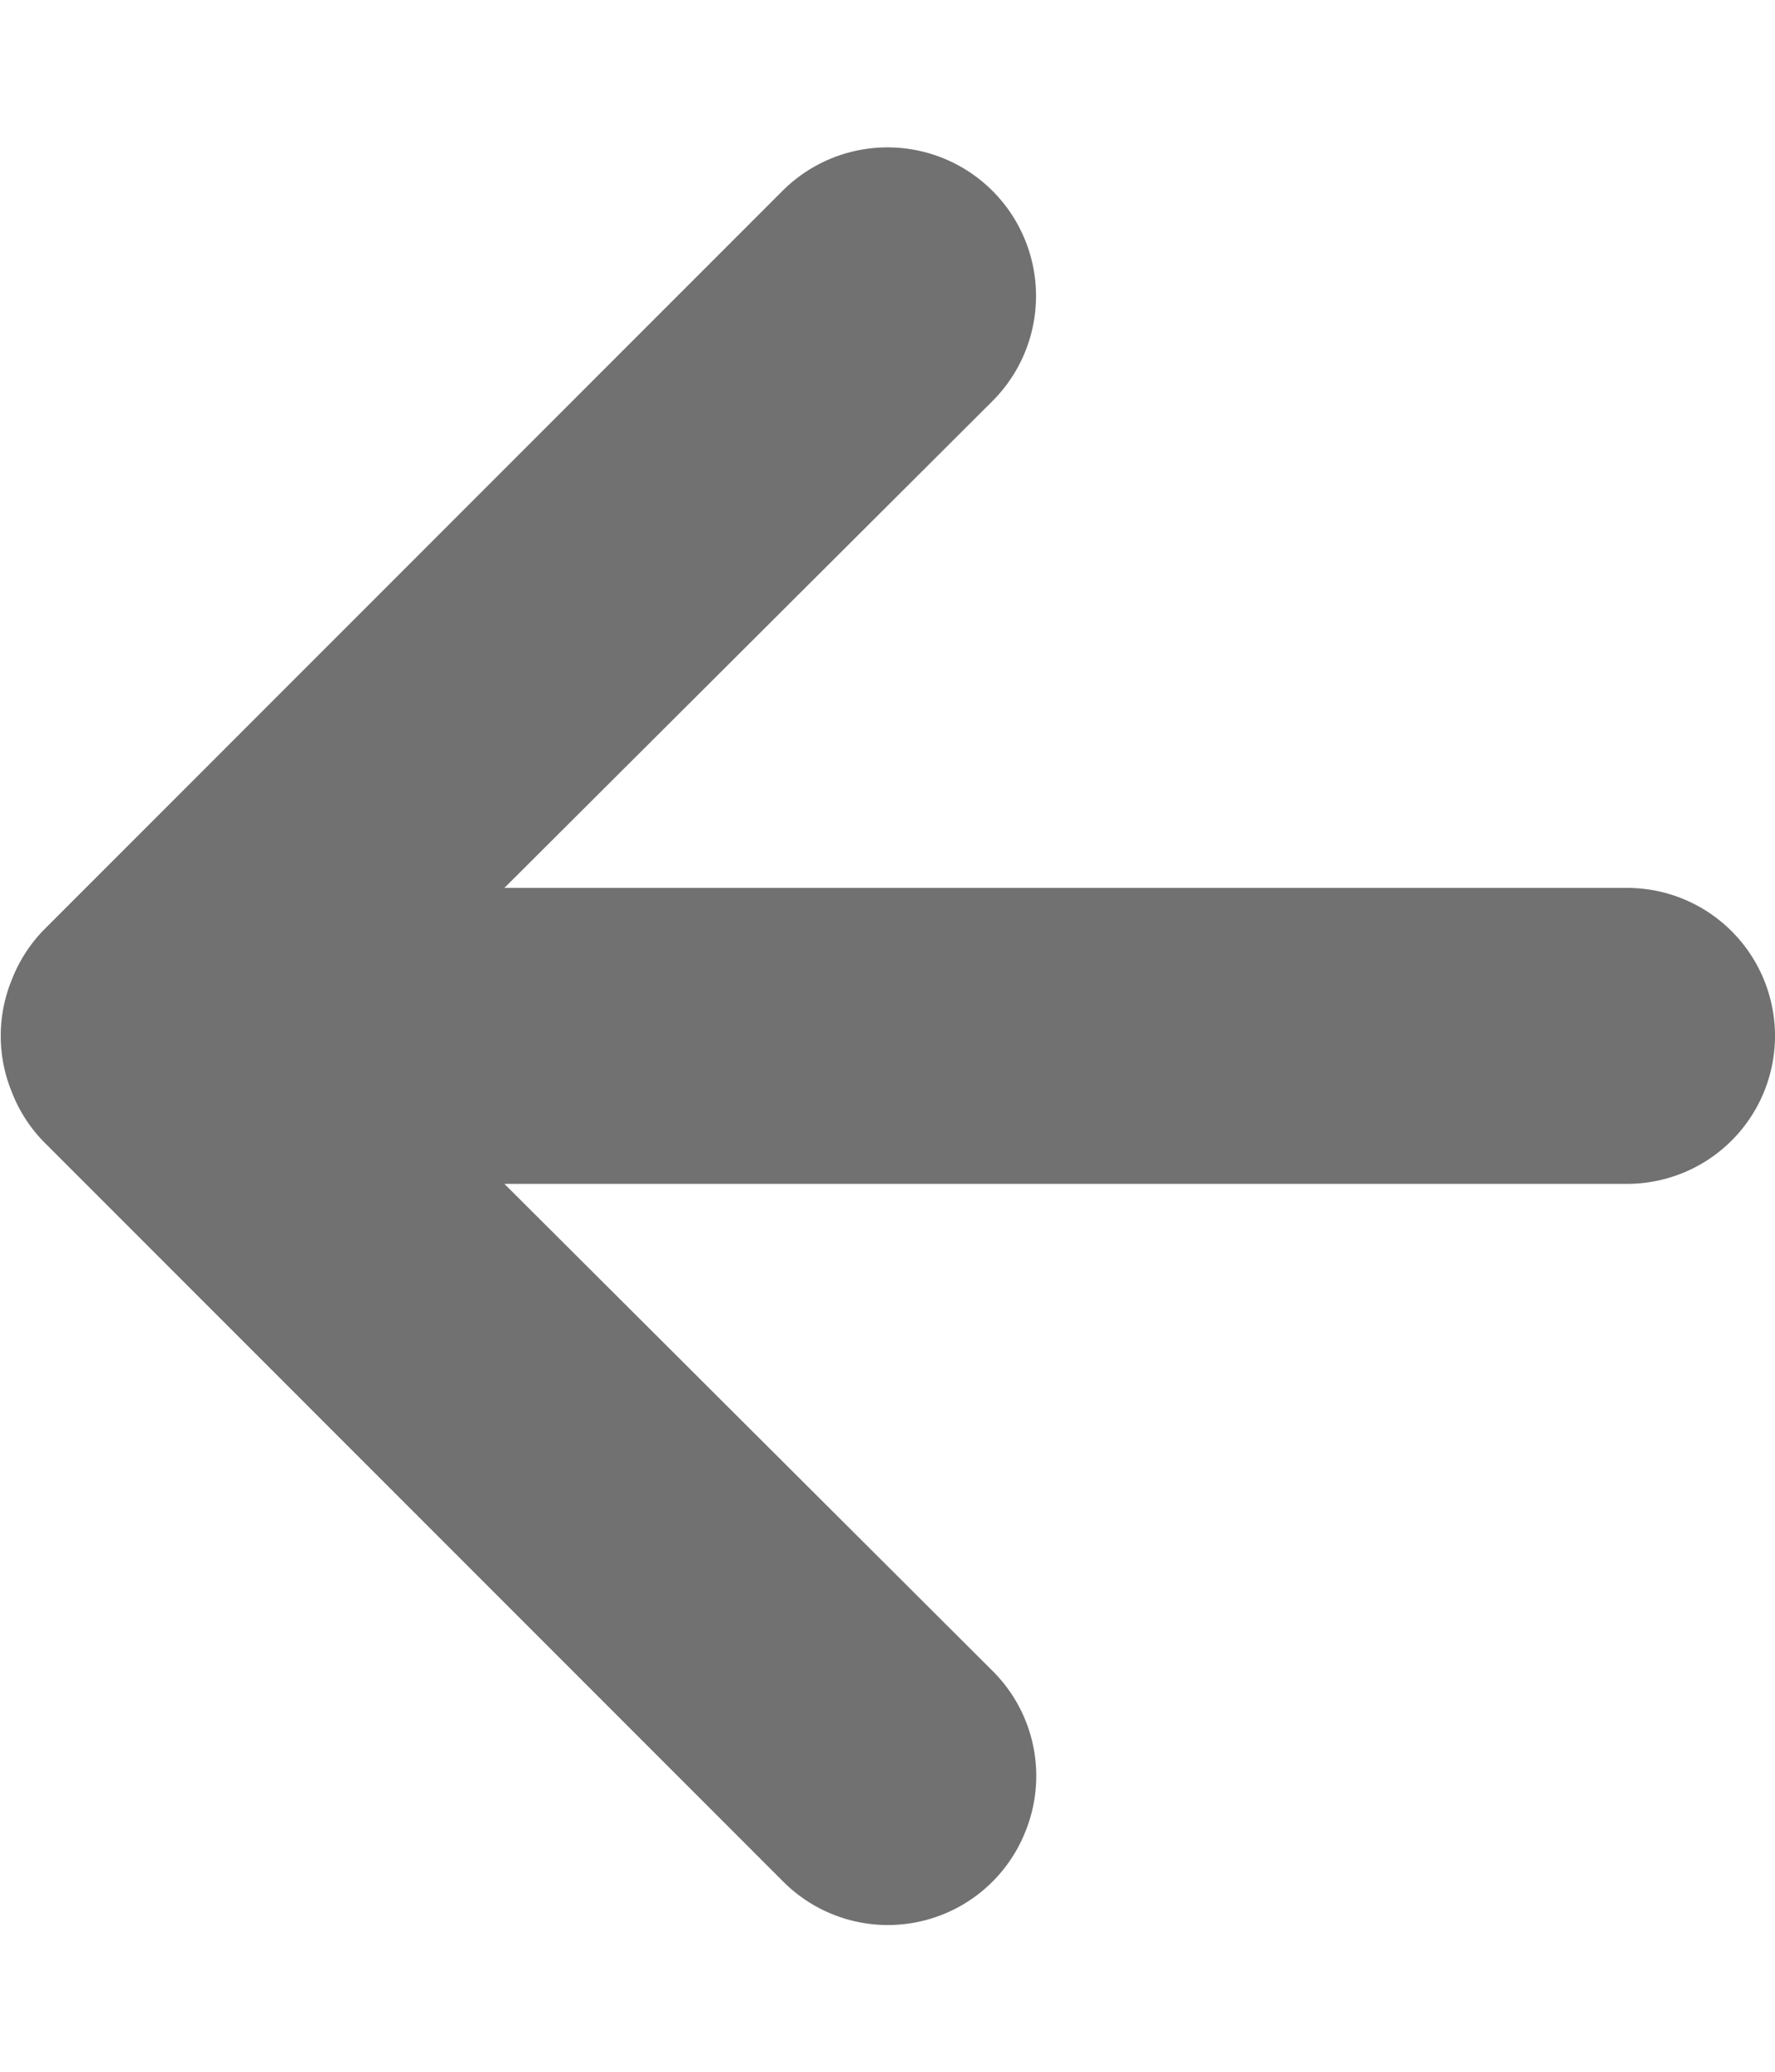 <svg width="12" height="14" viewBox="0 0 12 14" fill="none" xmlns="http://www.w3.org/2000/svg"><path d="M11 6H3.41l3.3-3.29a1.004 1.004 0 0 0-1.42-1.42l-5 5a1 1 0 0 0-.21.33 1 1 0 0 0 0 .76 1 1 0 0 0 .21.33l5 5a1 1 0 0 0 1.639-.325 1 1 0 0 0-.22-1.095L3.41 8H11a1 1 0 1 0 0-2z" fill="#717171"/></svg>